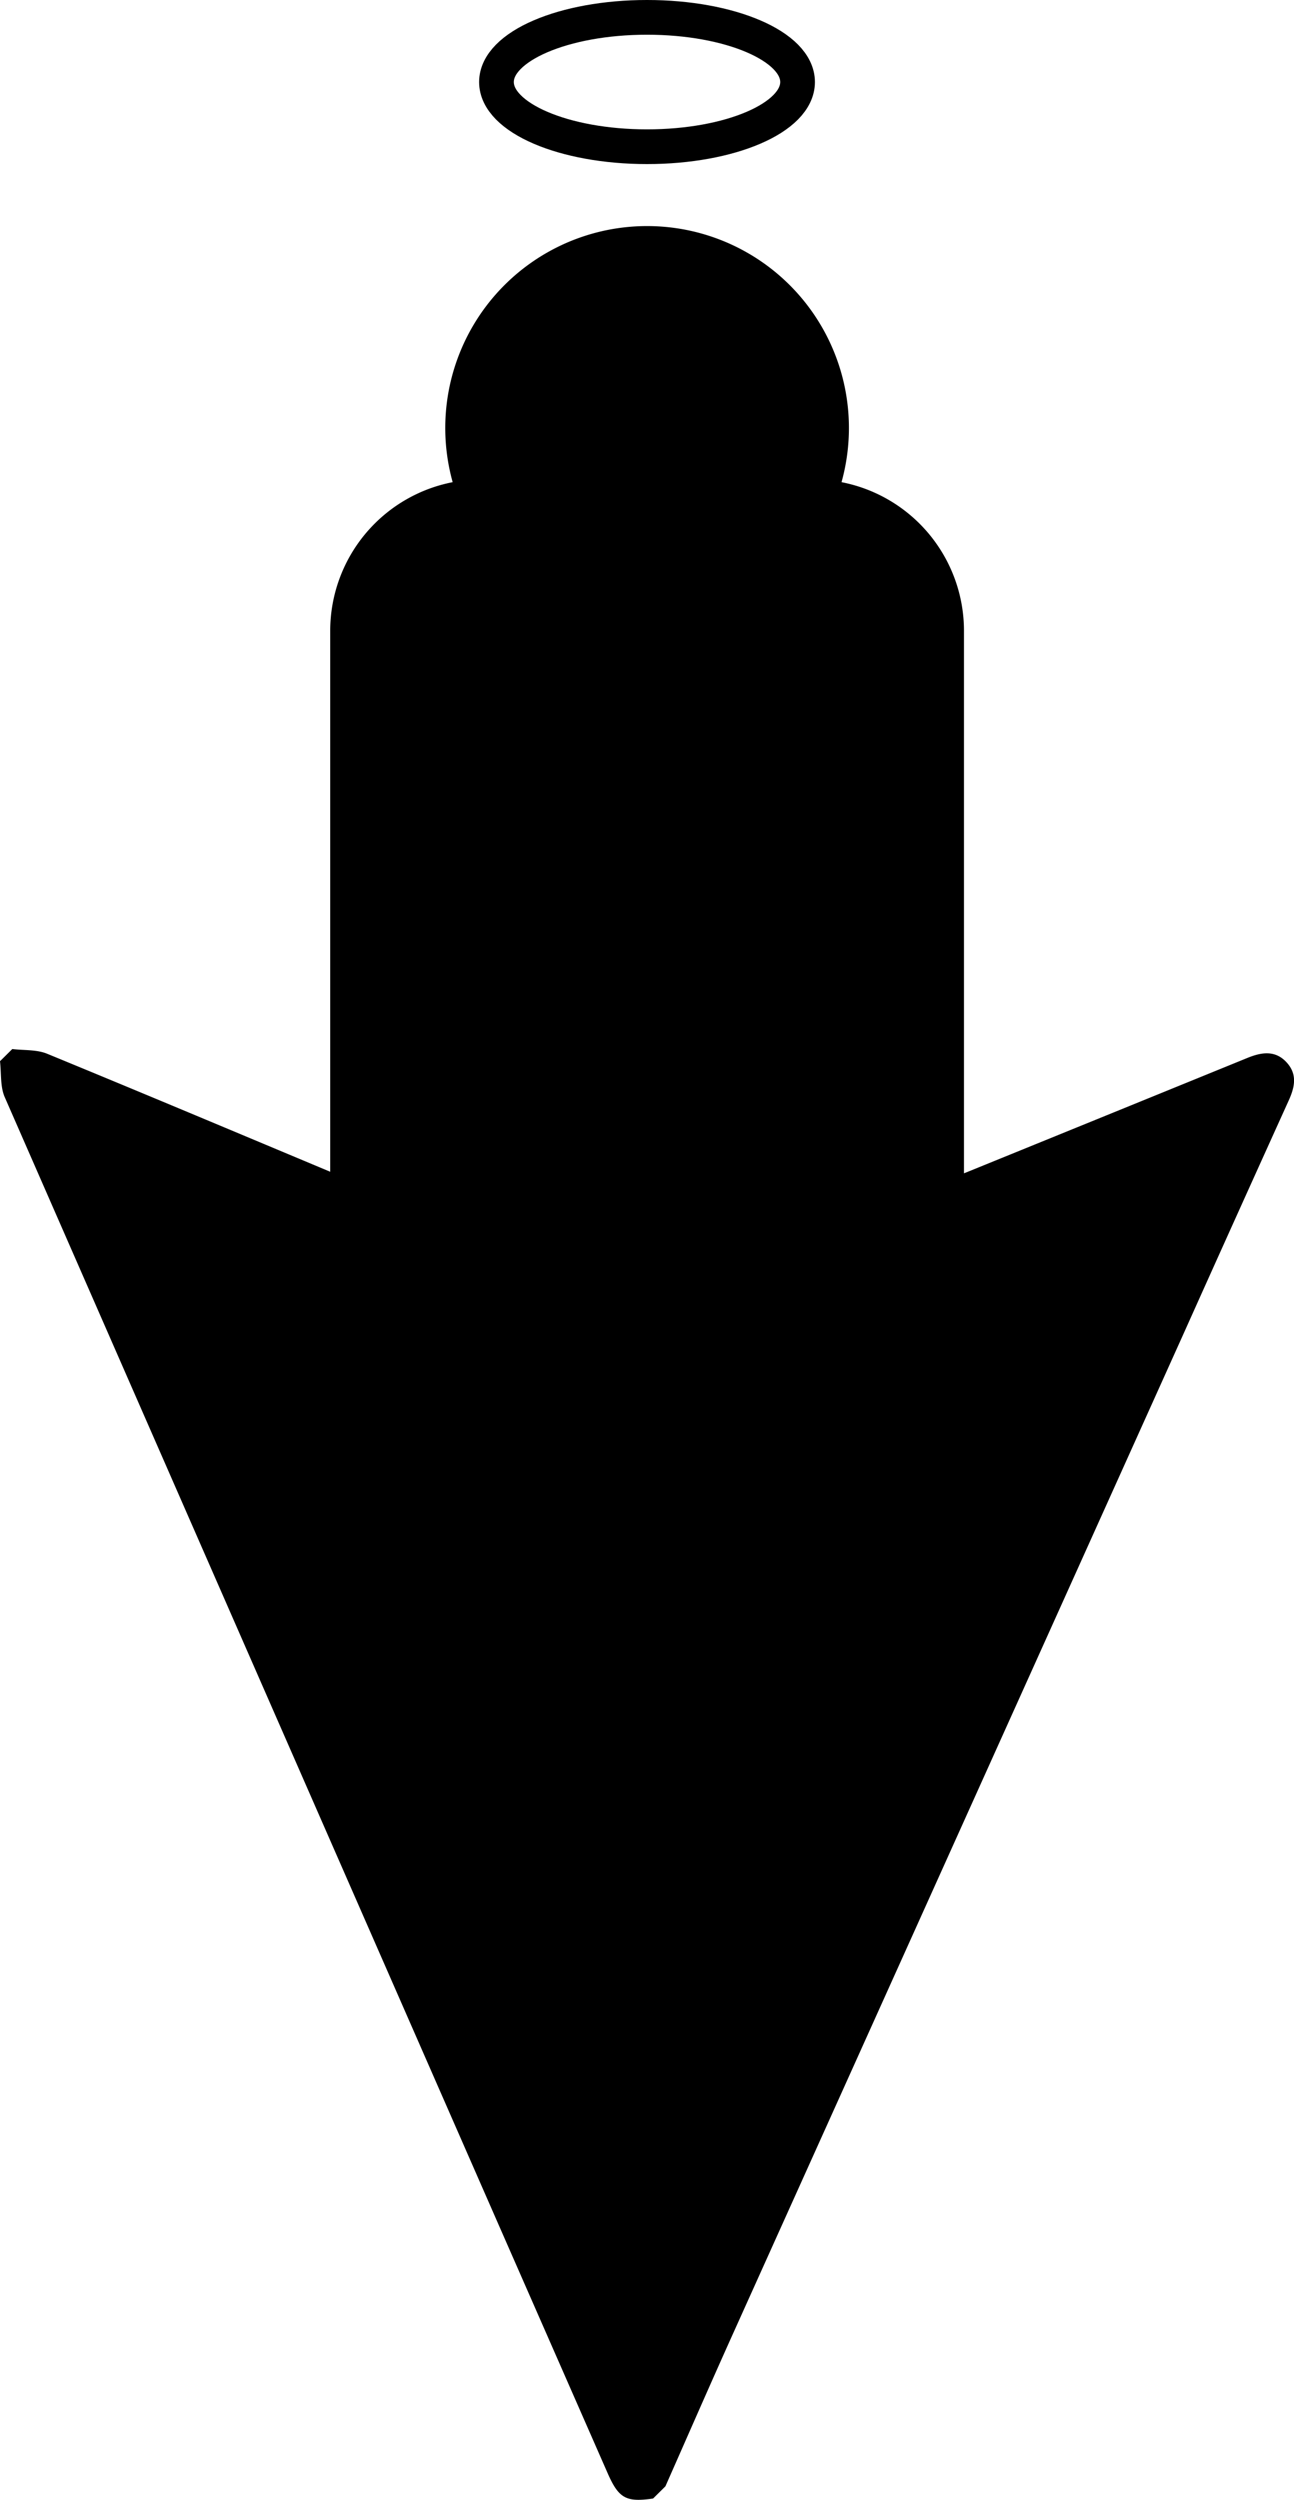 <svg id="Laag_1" data-name="Laag 1" xmlns="http://www.w3.org/2000/svg" viewBox="0 0 335.63 648.12"><defs><style>.cls-1{fill:none;stroke:#000;stroke-miterlimit:10;stroke-width:9px;}</style></defs><path d="M875.11,667.67c-9,19.87-18,39.79-26.93,59.7Q789.52,857.53,730.84,987.69c-5.88,13.06-11.61,26.19-17.4,39.28l-3.2,3.17c-7,1-8.9,0-11.81-6.63l-27.66-63Q606.38,813.67,542.08,666.81c-1.21-2.76-.86-6.19-1.23-9.32l3.19-3.16c3,.37,6.27.1,9,1.21,24.54,10.08,49,20.37,73.46,30.61V545.9a39.27,39.27,0,0,1,31.76-38.54,52.35,52.35,0,1,1,100.86,0,39.26,39.26,0,0,1,31.76,38.54V686.56q36.75-14.94,73.48-29.91c3.6-1.47,7.12-2.08,10.07,1S876.75,664.07,875.11,667.67Z" transform="translate(-540.85 -382.35)"/><ellipse class="cls-1" cx="167.82" cy="21.27" rx="39.05" ry="16.77"/></svg>
